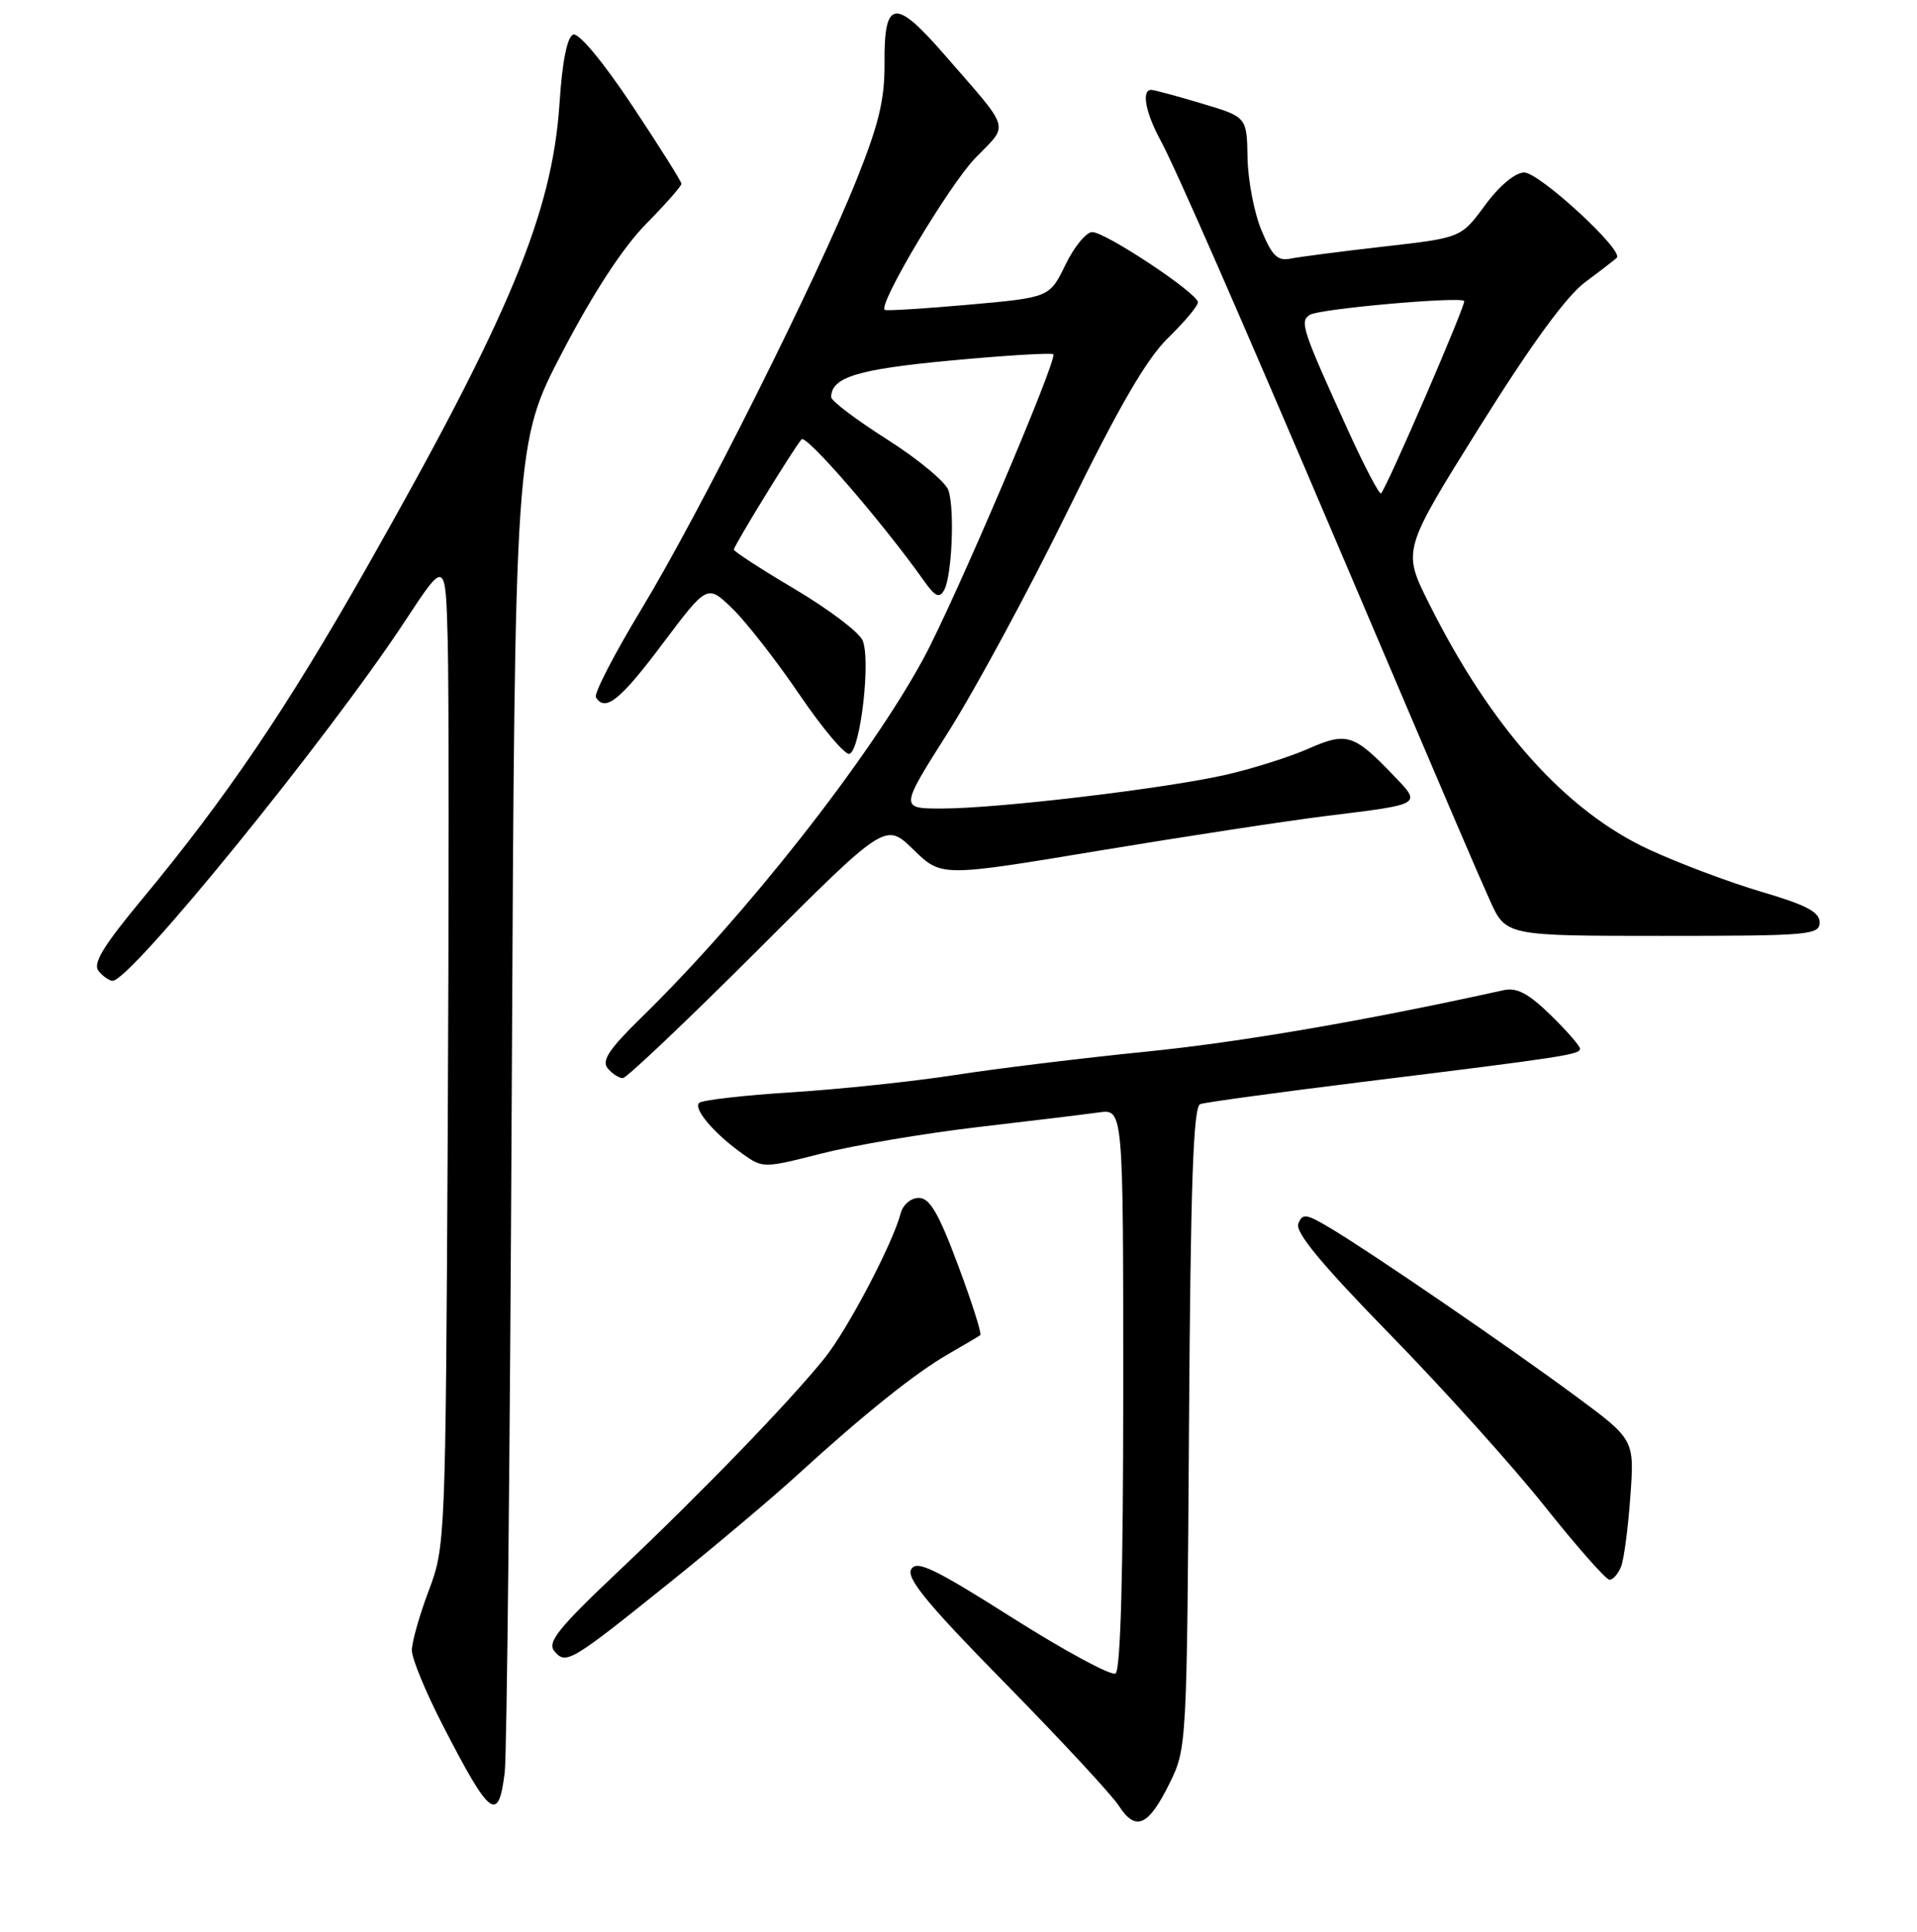 <?xml version="1.0" encoding="UTF-8" standalone="no"?>
<!DOCTYPE svg PUBLIC "-//W3C//DTD SVG 1.1//EN" "http://www.w3.org/Graphics/SVG/1.1/DTD/svg11.dtd" >
<svg xmlns="http://www.w3.org/2000/svg" xmlns:xlink="http://www.w3.org/1999/xlink" version="1.1" viewBox="0 0 256 258">
 <g >
 <path fill="currentColor"
d=" M 156.20 238.16 C 158.48 233.55 158.50 233.04 158.78 190.71 C 158.99 158.17 159.35 147.81 160.28 147.47 C 160.95 147.23 170.72 145.90 182.00 144.50 C 208.90 141.18 211.00 140.86 211.00 140.07 C 211.00 139.71 209.23 137.68 207.07 135.57 C 204.13 132.70 202.57 131.87 200.82 132.25 C 182.45 136.31 165.62 139.21 153.00 140.47 C 144.47 141.33 133.00 142.73 127.50 143.59 C 122.00 144.44 112.22 145.48 105.77 145.89 C 99.32 146.29 93.73 146.94 93.36 147.31 C 92.56 148.11 95.39 151.43 99.20 154.14 C 101.87 156.04 102.00 156.04 109.71 154.07 C 114.00 152.98 123.36 151.39 130.51 150.55 C 137.65 149.72 144.96 148.83 146.75 148.58 C 150.00 148.13 150.00 148.13 150.00 185.50 C 150.00 210.00 149.65 223.10 148.97 223.52 C 148.41 223.87 142.23 220.53 135.24 216.11 C 124.69 209.43 122.39 208.33 121.68 209.62 C 121.01 210.80 123.96 214.37 134.24 224.83 C 141.62 232.35 148.45 239.71 149.41 241.19 C 151.67 244.68 153.36 243.93 156.20 238.16 Z  M 67.40 236.75 C 67.69 234.41 68.11 193.50 68.34 145.84 C 68.76 59.17 68.76 59.17 75.13 46.97 C 79.23 39.12 83.19 33.05 86.25 29.94 C 88.86 27.29 91.00 24.86 91.00 24.55 C 91.00 24.24 88.03 19.52 84.40 14.06 C 80.48 8.18 77.28 4.34 76.54 4.62 C 75.74 4.93 75.08 8.22 74.72 13.80 C 73.75 28.47 68.04 42.20 48.86 76.00 C 38.30 94.61 30.19 106.58 19.00 120.07 C 13.75 126.40 12.35 128.71 13.17 129.70 C 13.76 130.42 14.60 131.00 15.04 131.00 C 17.46 131.00 43.84 98.54 54.11 82.92 C 59.50 74.72 59.50 74.72 59.79 85.61 C 59.95 91.60 59.95 121.25 59.79 151.50 C 59.50 205.75 59.47 206.58 57.25 212.47 C 56.01 215.75 55.00 219.33 55.00 220.43 C 55.00 221.53 56.86 226.04 59.14 230.46 C 65.46 242.74 66.56 243.57 67.40 236.75 Z  M 89.44 211.37 C 95.46 206.53 103.11 200.08 106.44 197.04 C 115.29 188.95 122.27 183.35 126.65 180.85 C 128.77 179.63 130.68 178.50 130.91 178.33 C 131.13 178.16 129.80 173.97 127.95 169.01 C 125.35 162.04 124.16 160.00 122.70 160.00 C 121.64 160.00 120.58 160.90 120.28 162.05 C 119.22 166.11 113.19 177.58 110.12 181.40 C 105.41 187.25 93.71 199.36 82.66 209.80 C 74.60 217.42 73.04 219.35 74.02 220.52 C 75.57 222.39 76.16 222.04 89.44 211.37 Z  M 216.48 209.25 C 216.87 208.29 217.42 204.07 217.72 199.89 C 218.27 192.28 218.27 192.28 210.44 186.49 C 201.61 179.96 183.41 167.49 177.75 164.09 C 174.43 162.10 173.93 162.02 173.38 163.45 C 172.94 164.59 176.51 168.90 185.67 178.28 C 192.77 185.55 202.07 195.89 206.33 201.25 C 210.60 206.61 214.47 211.00 214.94 211.00 C 215.40 211.00 216.10 210.21 216.48 209.25 Z  M 101.17 126.92 C 118.25 109.84 118.25 109.84 121.98 113.48 C 125.71 117.12 125.71 117.12 146.60 113.65 C 158.10 111.74 171.78 109.65 177.00 109.00 C 190.17 107.37 189.91 107.54 185.92 103.39 C 180.79 98.06 179.80 97.76 174.75 99.99 C 172.31 101.07 167.43 102.62 163.90 103.44 C 155.93 105.29 133.41 107.98 125.82 107.99 C 120.15 108.00 120.15 108.00 126.65 97.75 C 130.22 92.11 137.40 78.83 142.59 68.23 C 149.46 54.22 153.13 47.91 156.02 45.10 C 158.21 42.97 159.99 40.84 159.97 40.37 C 159.92 39.15 147.64 31.00 145.86 31.00 C 145.06 31.00 143.44 32.96 142.28 35.37 C 140.16 39.73 140.16 39.73 129.33 40.70 C 123.37 41.23 118.34 41.54 118.15 41.39 C 117.22 40.69 126.76 24.70 130.26 21.09 C 134.77 16.44 135.14 17.68 126.14 7.32 C 119.53 -0.29 118.06 -0.10 118.12 8.37 C 118.16 13.27 117.38 16.52 114.41 23.95 C 109.09 37.26 93.42 68.54 85.64 81.39 C 82.02 87.38 79.29 92.66 79.58 93.14 C 80.82 95.14 82.83 93.52 88.47 86.00 C 94.45 78.04 94.45 78.04 97.79 81.27 C 99.63 83.05 103.67 88.22 106.76 92.77 C 109.85 97.32 112.86 100.88 113.44 100.69 C 114.92 100.20 116.31 87.98 115.18 85.51 C 114.67 84.40 110.60 81.33 106.13 78.68 C 101.66 76.03 98.00 73.66 98.00 73.41 C 98.00 72.90 105.94 59.96 107.04 58.68 C 107.65 57.97 117.78 69.68 123.39 77.58 C 124.89 79.70 125.45 79.95 126.08 78.82 C 127.12 76.97 127.51 68.09 126.66 65.50 C 126.31 64.40 122.64 61.35 118.51 58.72 C 114.38 56.10 111.00 53.54 111.00 53.05 C 111.00 50.39 114.48 49.32 127.00 48.15 C 134.28 47.47 140.43 47.10 140.66 47.32 C 141.27 47.94 127.39 80.49 123.30 88.00 C 116.06 101.33 99.62 122.25 85.62 135.94 C 81.35 140.11 80.31 141.67 81.15 142.69 C 81.75 143.41 82.66 144.00 83.17 144.00 C 83.67 144.00 91.77 136.31 101.17 126.92 Z  M 243.00 123.20 C 243.00 121.82 241.21 120.87 235.28 119.13 C 231.04 117.88 224.27 115.34 220.24 113.48 C 209.04 108.30 199.09 97.16 190.78 80.50 C 187.29 73.50 187.29 73.50 197.60 57.00 C 204.45 46.04 209.17 39.56 211.67 37.70 C 213.74 36.16 215.64 34.69 215.91 34.43 C 216.88 33.45 205.52 23.00 203.53 23.04 C 202.32 23.06 200.22 24.82 198.31 27.42 C 195.12 31.76 195.12 31.76 184.81 32.93 C 179.14 33.58 173.54 34.30 172.36 34.54 C 170.61 34.90 169.88 34.19 168.45 30.74 C 167.48 28.41 166.65 24.05 166.60 21.06 C 166.50 15.62 166.50 15.62 160.50 13.83 C 157.20 12.84 154.16 12.02 153.75 12.01 C 152.40 11.99 152.96 15.03 155.01 18.80 C 156.99 22.46 165.56 42.04 179.16 74.00 C 194.99 111.18 196.92 115.70 198.96 120.25 C 201.09 125.00 201.09 125.00 222.05 125.00 C 241.56 125.00 243.00 124.88 243.00 123.20 Z  M 180.21 57.90 C 173.85 43.93 173.51 42.92 174.94 42.04 C 176.21 41.25 194.91 39.58 195.53 40.20 C 195.85 40.51 185.24 65.06 184.43 65.90 C 184.22 66.11 182.32 62.51 180.21 57.90 Z "/>
</g>
</svg>